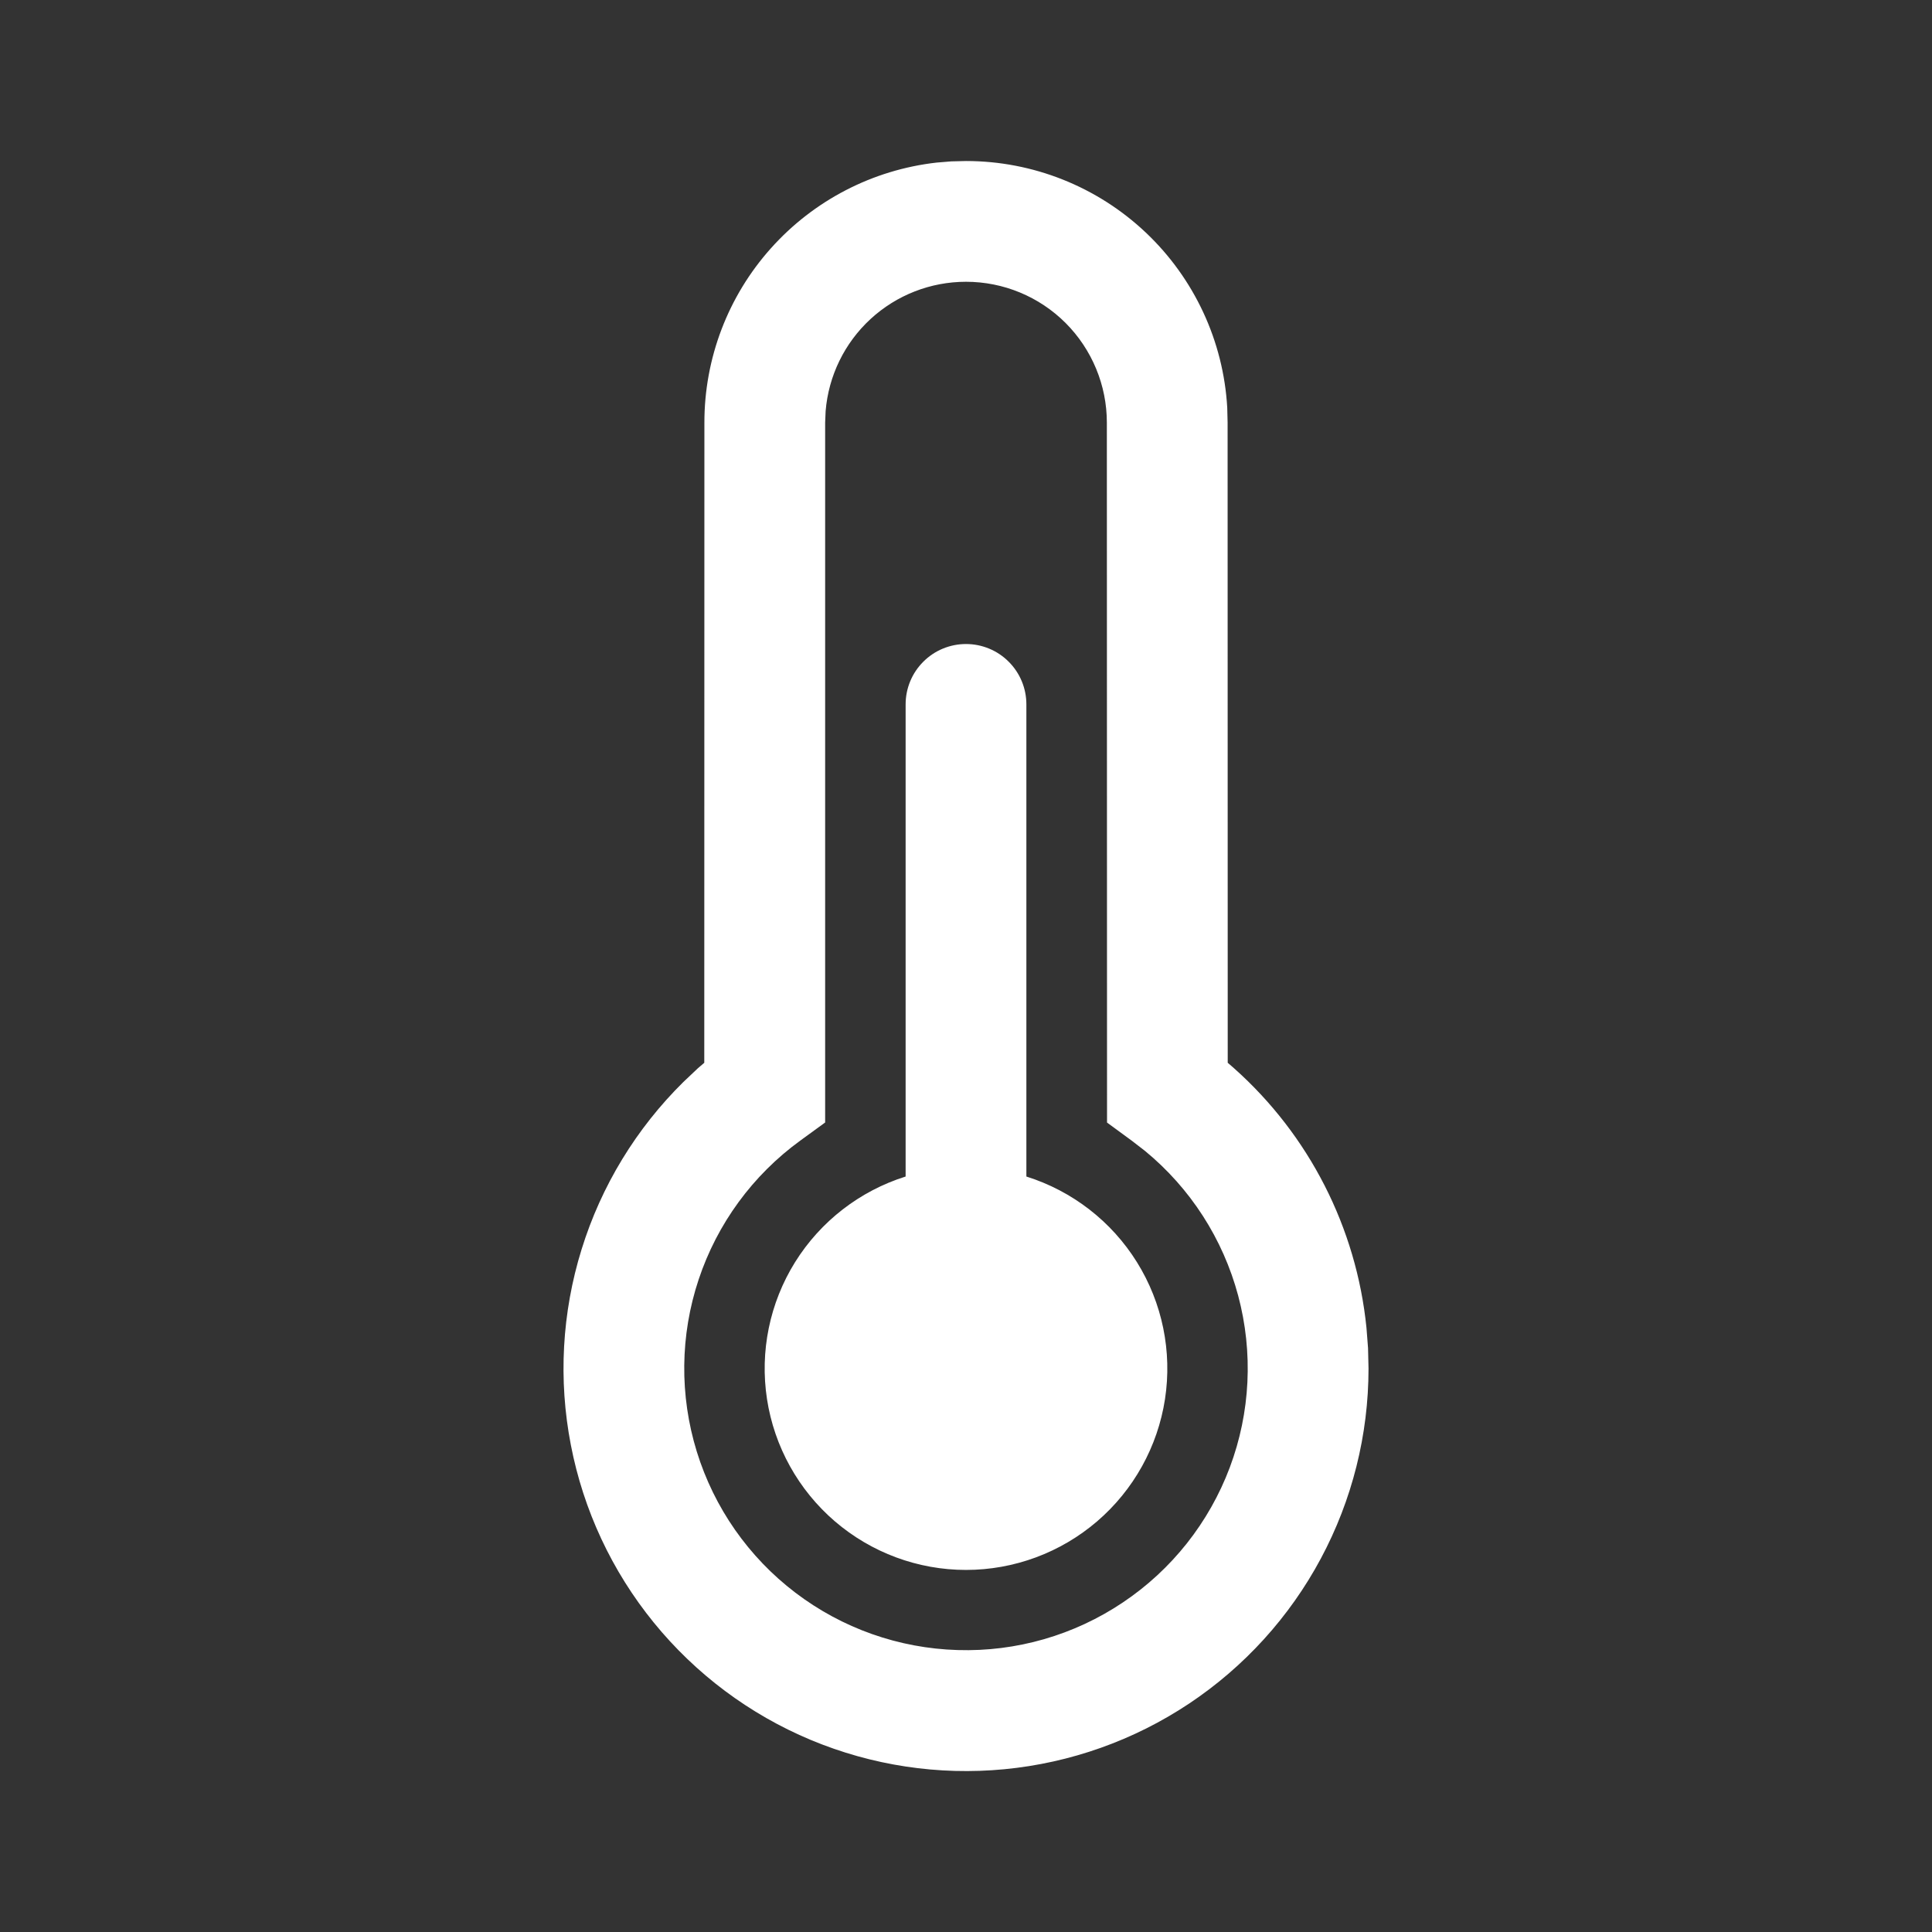 <svg width="32" height="32" viewBox="0 0 32 32" fill="none" xmlns="http://www.w3.org/2000/svg">
<rect x="0" y="0" width="32" height="32" fill="#333333" stroke="none"/>
<path d="M16 2.667C17.107 2.667 18.171 3.09 18.976 3.85C19.78 4.61 20.264 5.648 20.327 6.753L20.333 7L20.335 17.603L20.441 17.695C21.684 18.802 22.466 20.336 22.633 21.992L22.659 22.328L22.667 22.667C22.667 23.765 22.396 24.846 21.877 25.815C21.359 26.783 20.609 27.608 19.695 28.217C18.78 28.826 17.73 29.199 16.636 29.304C15.543 29.409 14.441 29.242 13.427 28.818C12.414 28.394 11.521 27.726 10.828 26.874C10.135 26.022 9.663 25.012 9.455 23.933C9.246 22.855 9.307 21.742 9.633 20.693C9.958 19.643 10.538 18.691 11.32 17.92L11.56 17.693L11.665 17.603L11.667 7C11.666 5.935 12.058 4.907 12.768 4.113C13.477 3.319 14.454 2.813 15.512 2.693L15.755 2.673L16 2.667ZM16 4.667C15.414 4.667 14.85 4.887 14.419 5.284C13.988 5.681 13.723 6.225 13.675 6.809L13.667 7V18.592L13.255 18.892C12.467 19.465 11.879 20.269 11.572 21.192C11.264 22.116 11.254 23.113 11.541 24.043C11.828 24.973 12.399 25.79 13.173 26.379C13.948 26.969 14.887 27.301 15.86 27.33C16.833 27.36 17.791 27.084 18.599 26.541C19.408 25.999 20.026 25.218 20.369 24.306C20.711 23.395 20.759 22.4 20.508 21.46C20.256 20.519 19.717 19.681 18.965 19.063L18.745 18.893L18.336 18.593L18.333 7C18.333 6.381 18.087 5.788 17.65 5.35C17.212 4.912 16.619 4.667 16 4.667V4.667ZM16 10.667C16.265 10.667 16.52 10.772 16.707 10.96C16.895 11.147 17 11.401 17 11.667V19.487C17.76 19.726 18.41 20.229 18.831 20.905C19.252 21.581 19.417 22.386 19.296 23.174C19.175 23.961 18.776 24.679 18.172 25.198C17.567 25.717 16.797 26.003 16 26.003C15.203 26.003 14.433 25.717 13.828 25.198C13.224 24.679 12.825 23.961 12.704 23.174C12.583 22.386 12.748 21.581 13.169 20.905C13.591 20.229 14.24 19.726 15 19.487V11.667C15 11.401 15.105 11.147 15.293 10.96C15.48 10.772 15.735 10.667 16 10.667V10.667Z" fill="white"/>
</svg>

